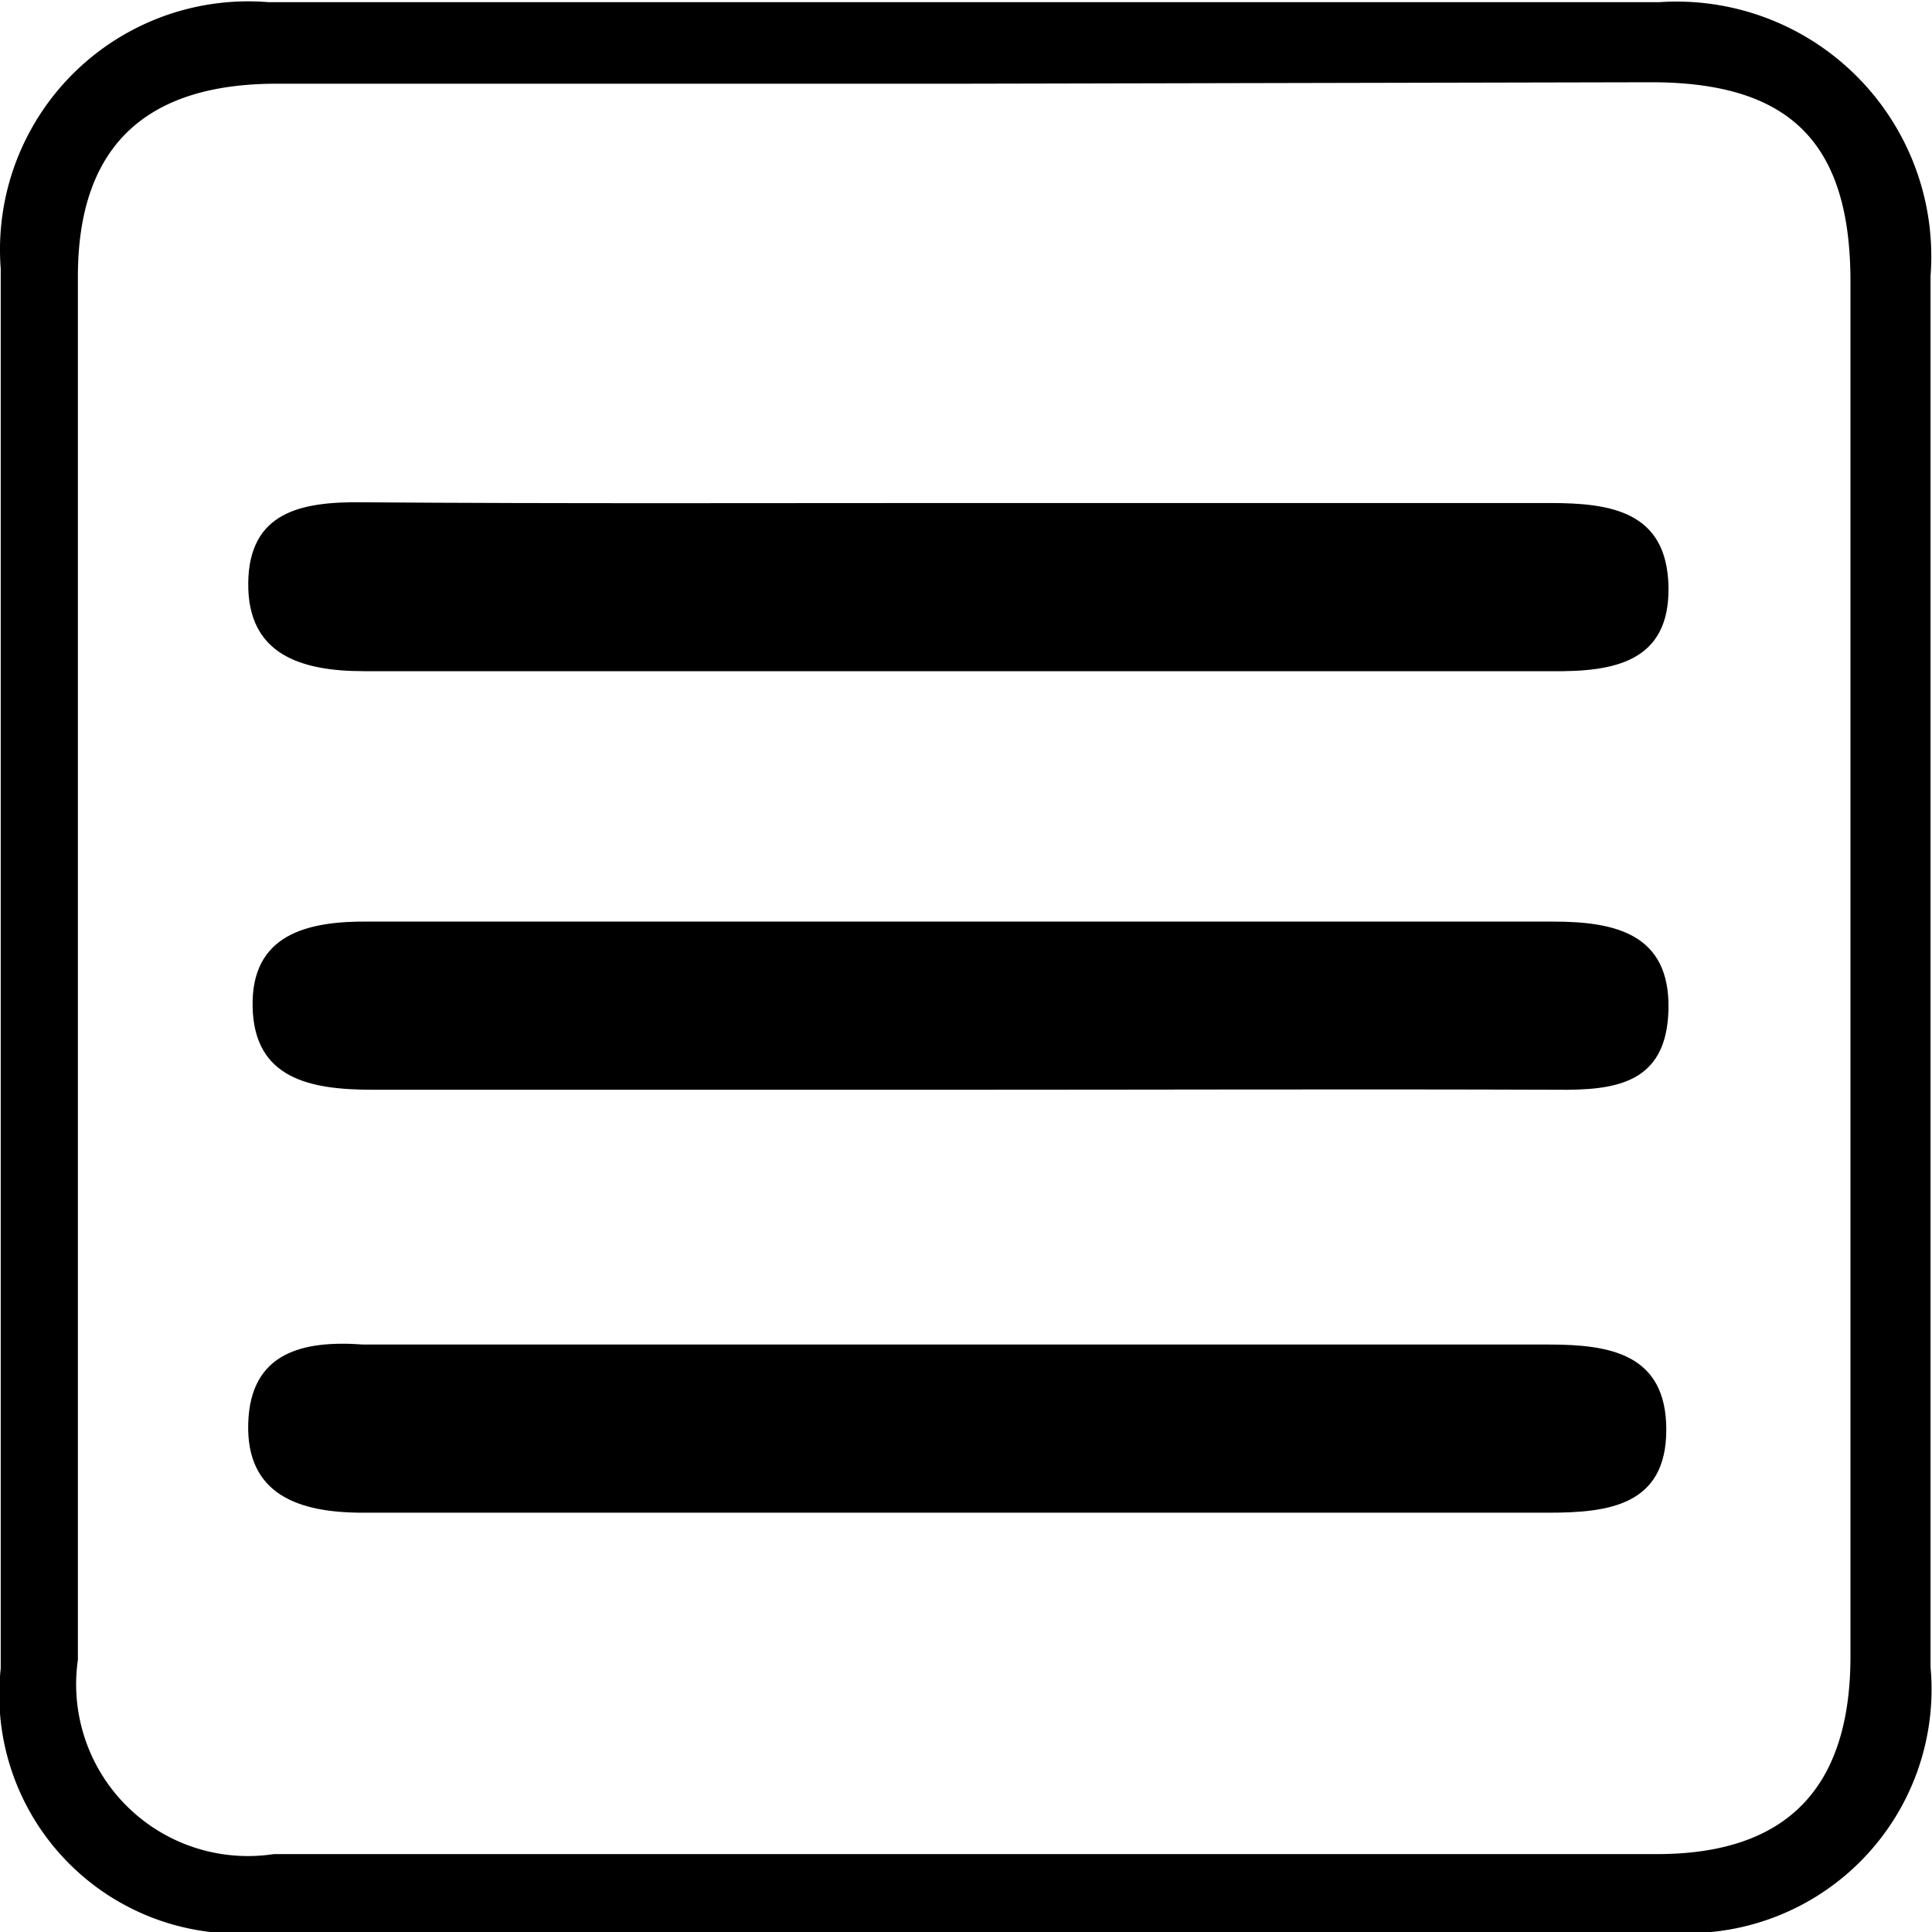 <svg id="Layer_1" data-name="Layer 1" xmlns="http://www.w3.org/2000/svg" viewBox="0 0 26.54 26.54"><path d="M25.09,38.07c-3.19,0-6.37,0-9.56,0a3.28,3.28,0,0,1-3.64-3.62q0-9.61,0-19.23a3.41,3.41,0,0,1,3.68-3.66q9.55,0,19.1,0a3.5,3.5,0,0,1,3.73,3.76q0,9.56,0,19.11a3.35,3.35,0,0,1-3.66,3.64Zm0-25.39H15.68c-1.81,0-2.73.87-2.73,2.65q0,9.5,0,19A2.36,2.36,0,0,0,15.64,37h19c1.79,0,2.66-.91,2.66-2.72q0-9.43,0-18.88c0-1.91-.83-2.74-2.74-2.74Z" transform="translate(-11.88 -11.53)"/><path d="M25.12,18.44h8.05c.83,0,1.61.11,1.63,1.15s-.76,1.17-1.6,1.16q-8.16,0-16.32,0c-.87,0-1.6-.23-1.59-1.21s.73-1.12,1.56-1.11C19.61,18.45,22.36,18.44,25.12,18.44Z" transform="translate(-11.88 -11.53)"/><path d="M25,26.5c-2.68,0-5.36,0-8,0-.86,0-1.63-.15-1.65-1.14s.74-1.18,1.6-1.17H33.22c.85,0,1.6.17,1.58,1.2s-.73,1.12-1.54,1.11C30.5,26.49,27.75,26.5,25,26.5Z" transform="translate(-11.88 -11.53)"/><path d="M25,30c2.72,0,5.44,0,8.16,0,.84,0,1.61.13,1.61,1.17s-.79,1.14-1.62,1.14H16.86c-.88,0-1.6-.25-1.57-1.23s.76-1.14,1.58-1.08c.19,0,.39,0,.58,0Z" transform="translate(-11.88 -11.53)"/></svg>